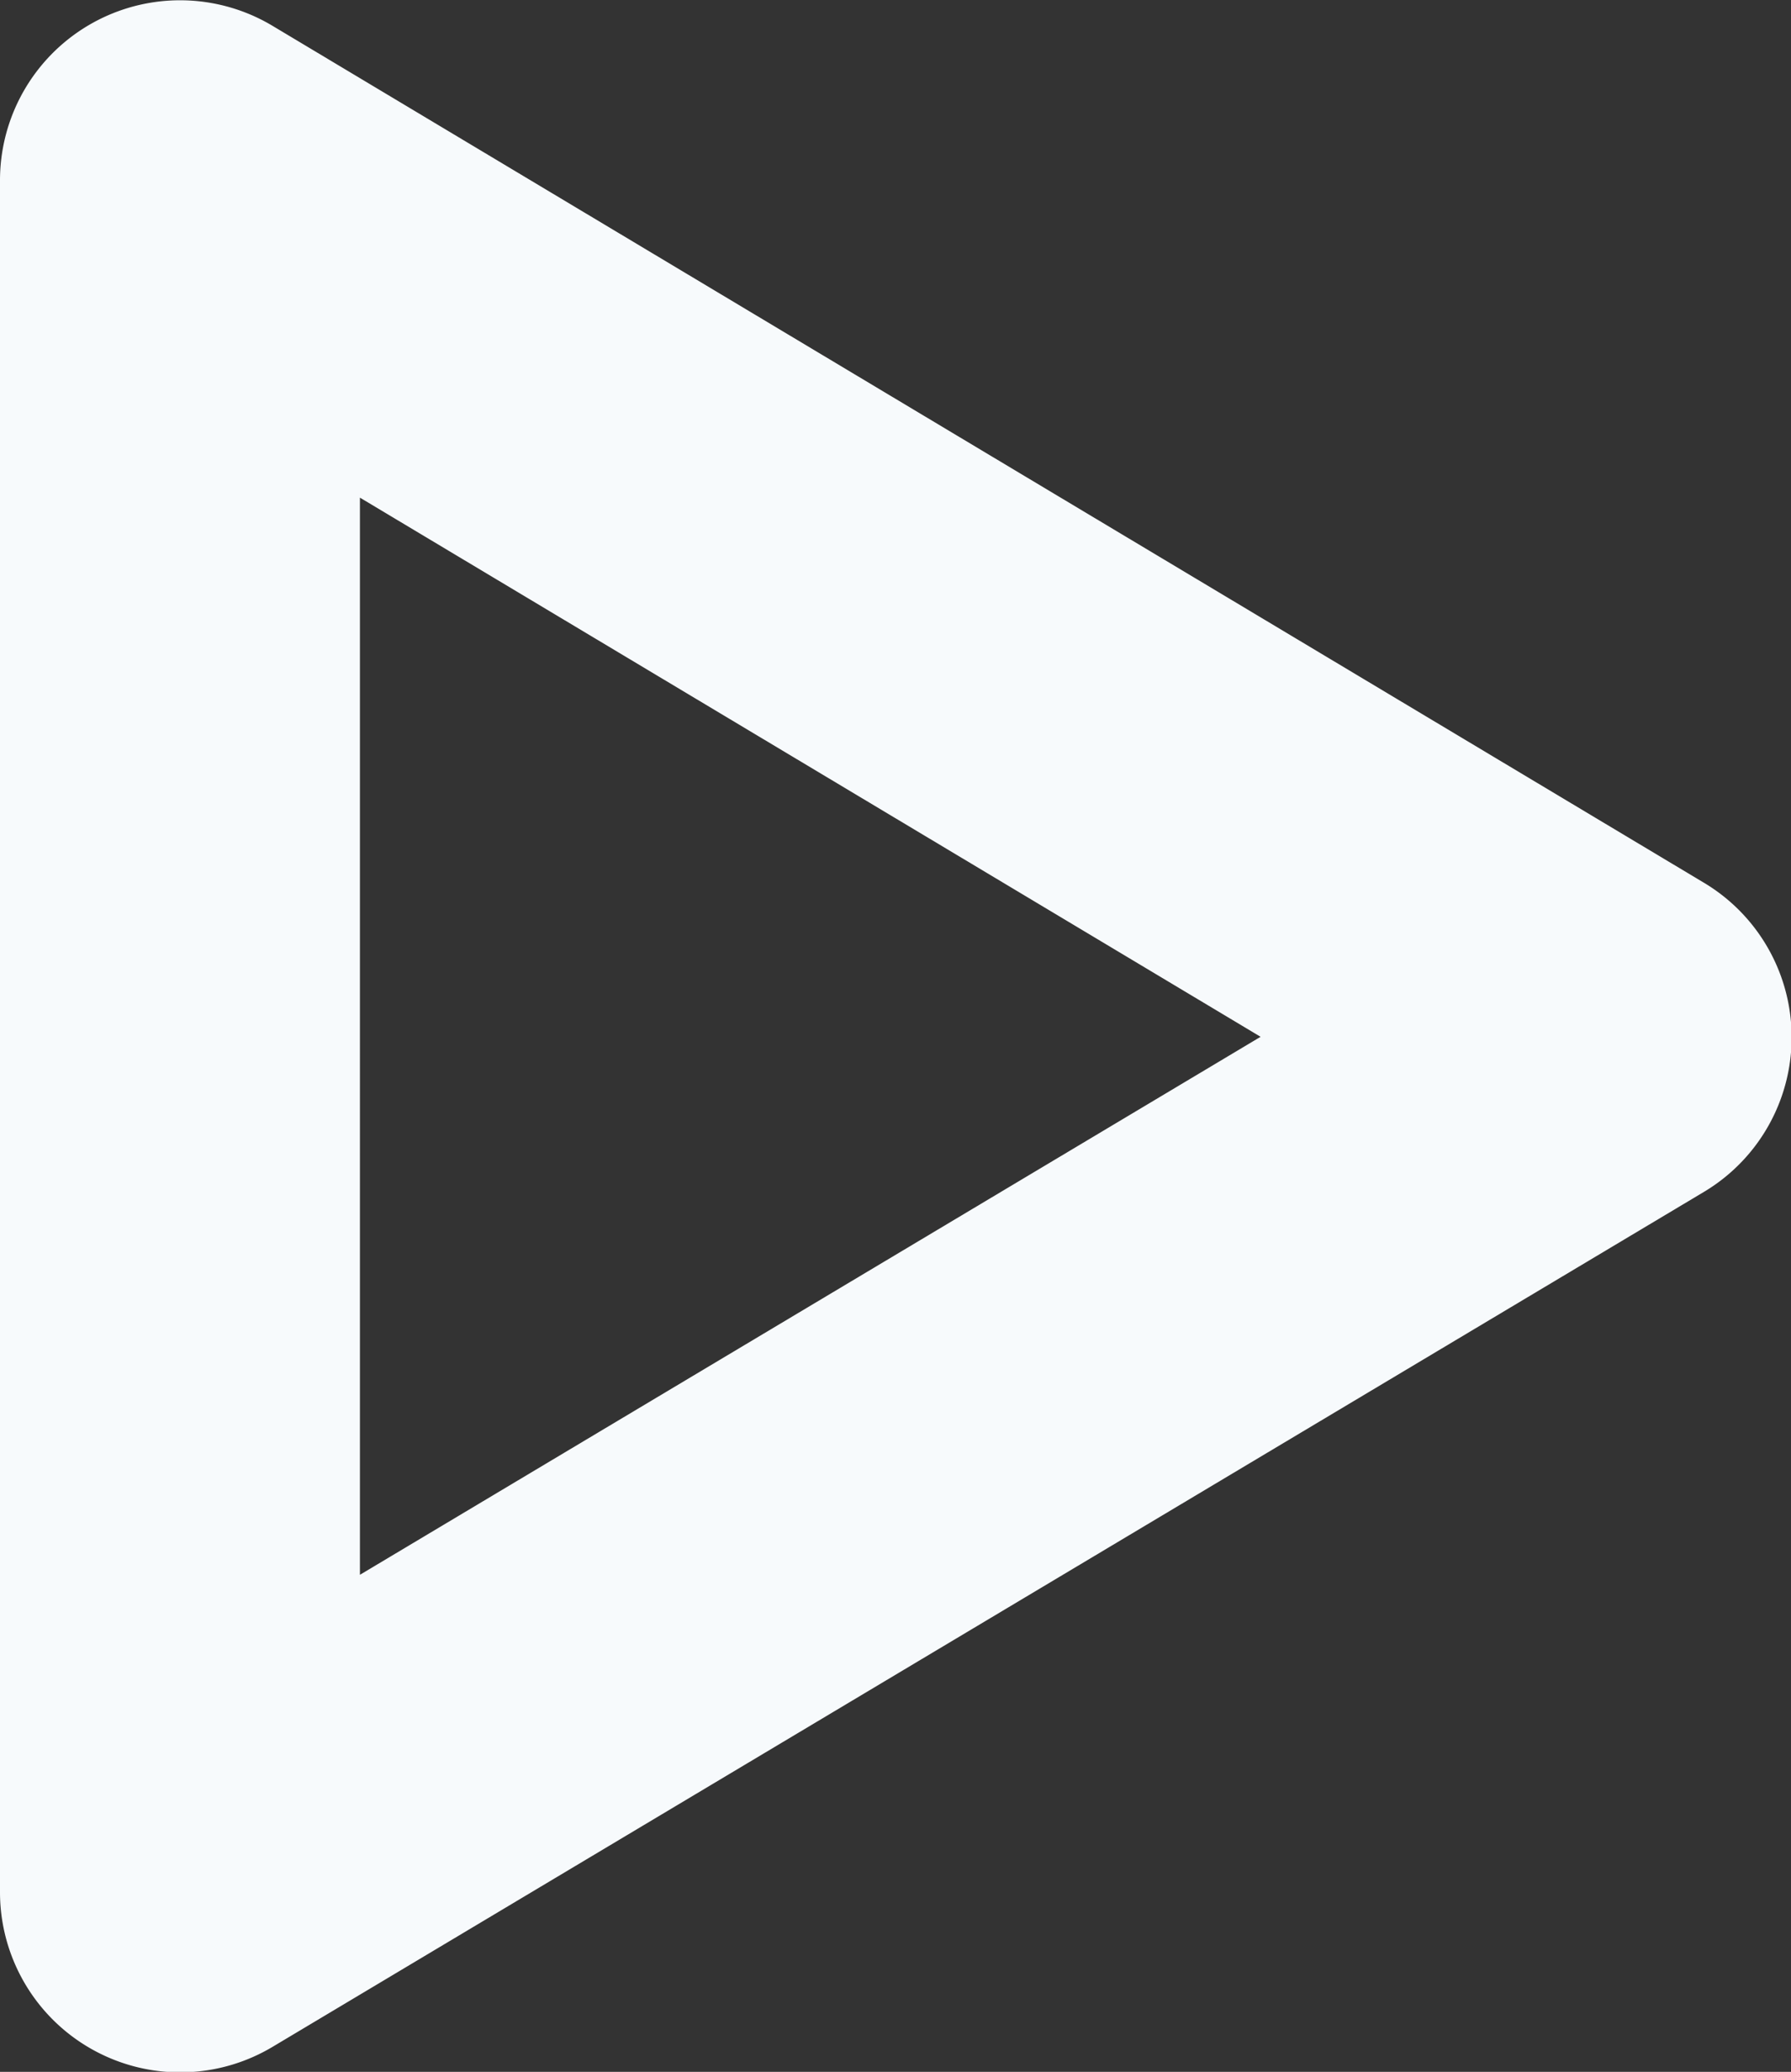 <svg xmlns="http://www.w3.org/2000/svg" width="18.511" height="21.412" viewBox="0 0 18.511 21.412">
  <rect x="0" y="0" width="18.511" height="21.412" fill="#333333" stroke="none"/>
  <path id="play_3" data-name="play 3" d="M183.453,118.264l-14.793-8.855a1.861,1.861,0,0,0-2.815,1.6v17.69a1.862,1.862,0,0,0,2.813,1.6l14.793-8.835A1.861,1.861,0,0,0,183.453,118.264Zm-13.888,7.154V114.286l9.309,5.572Z" transform="translate(-165.845 -109.143)" fill="#f7fafc"/>
</svg>
